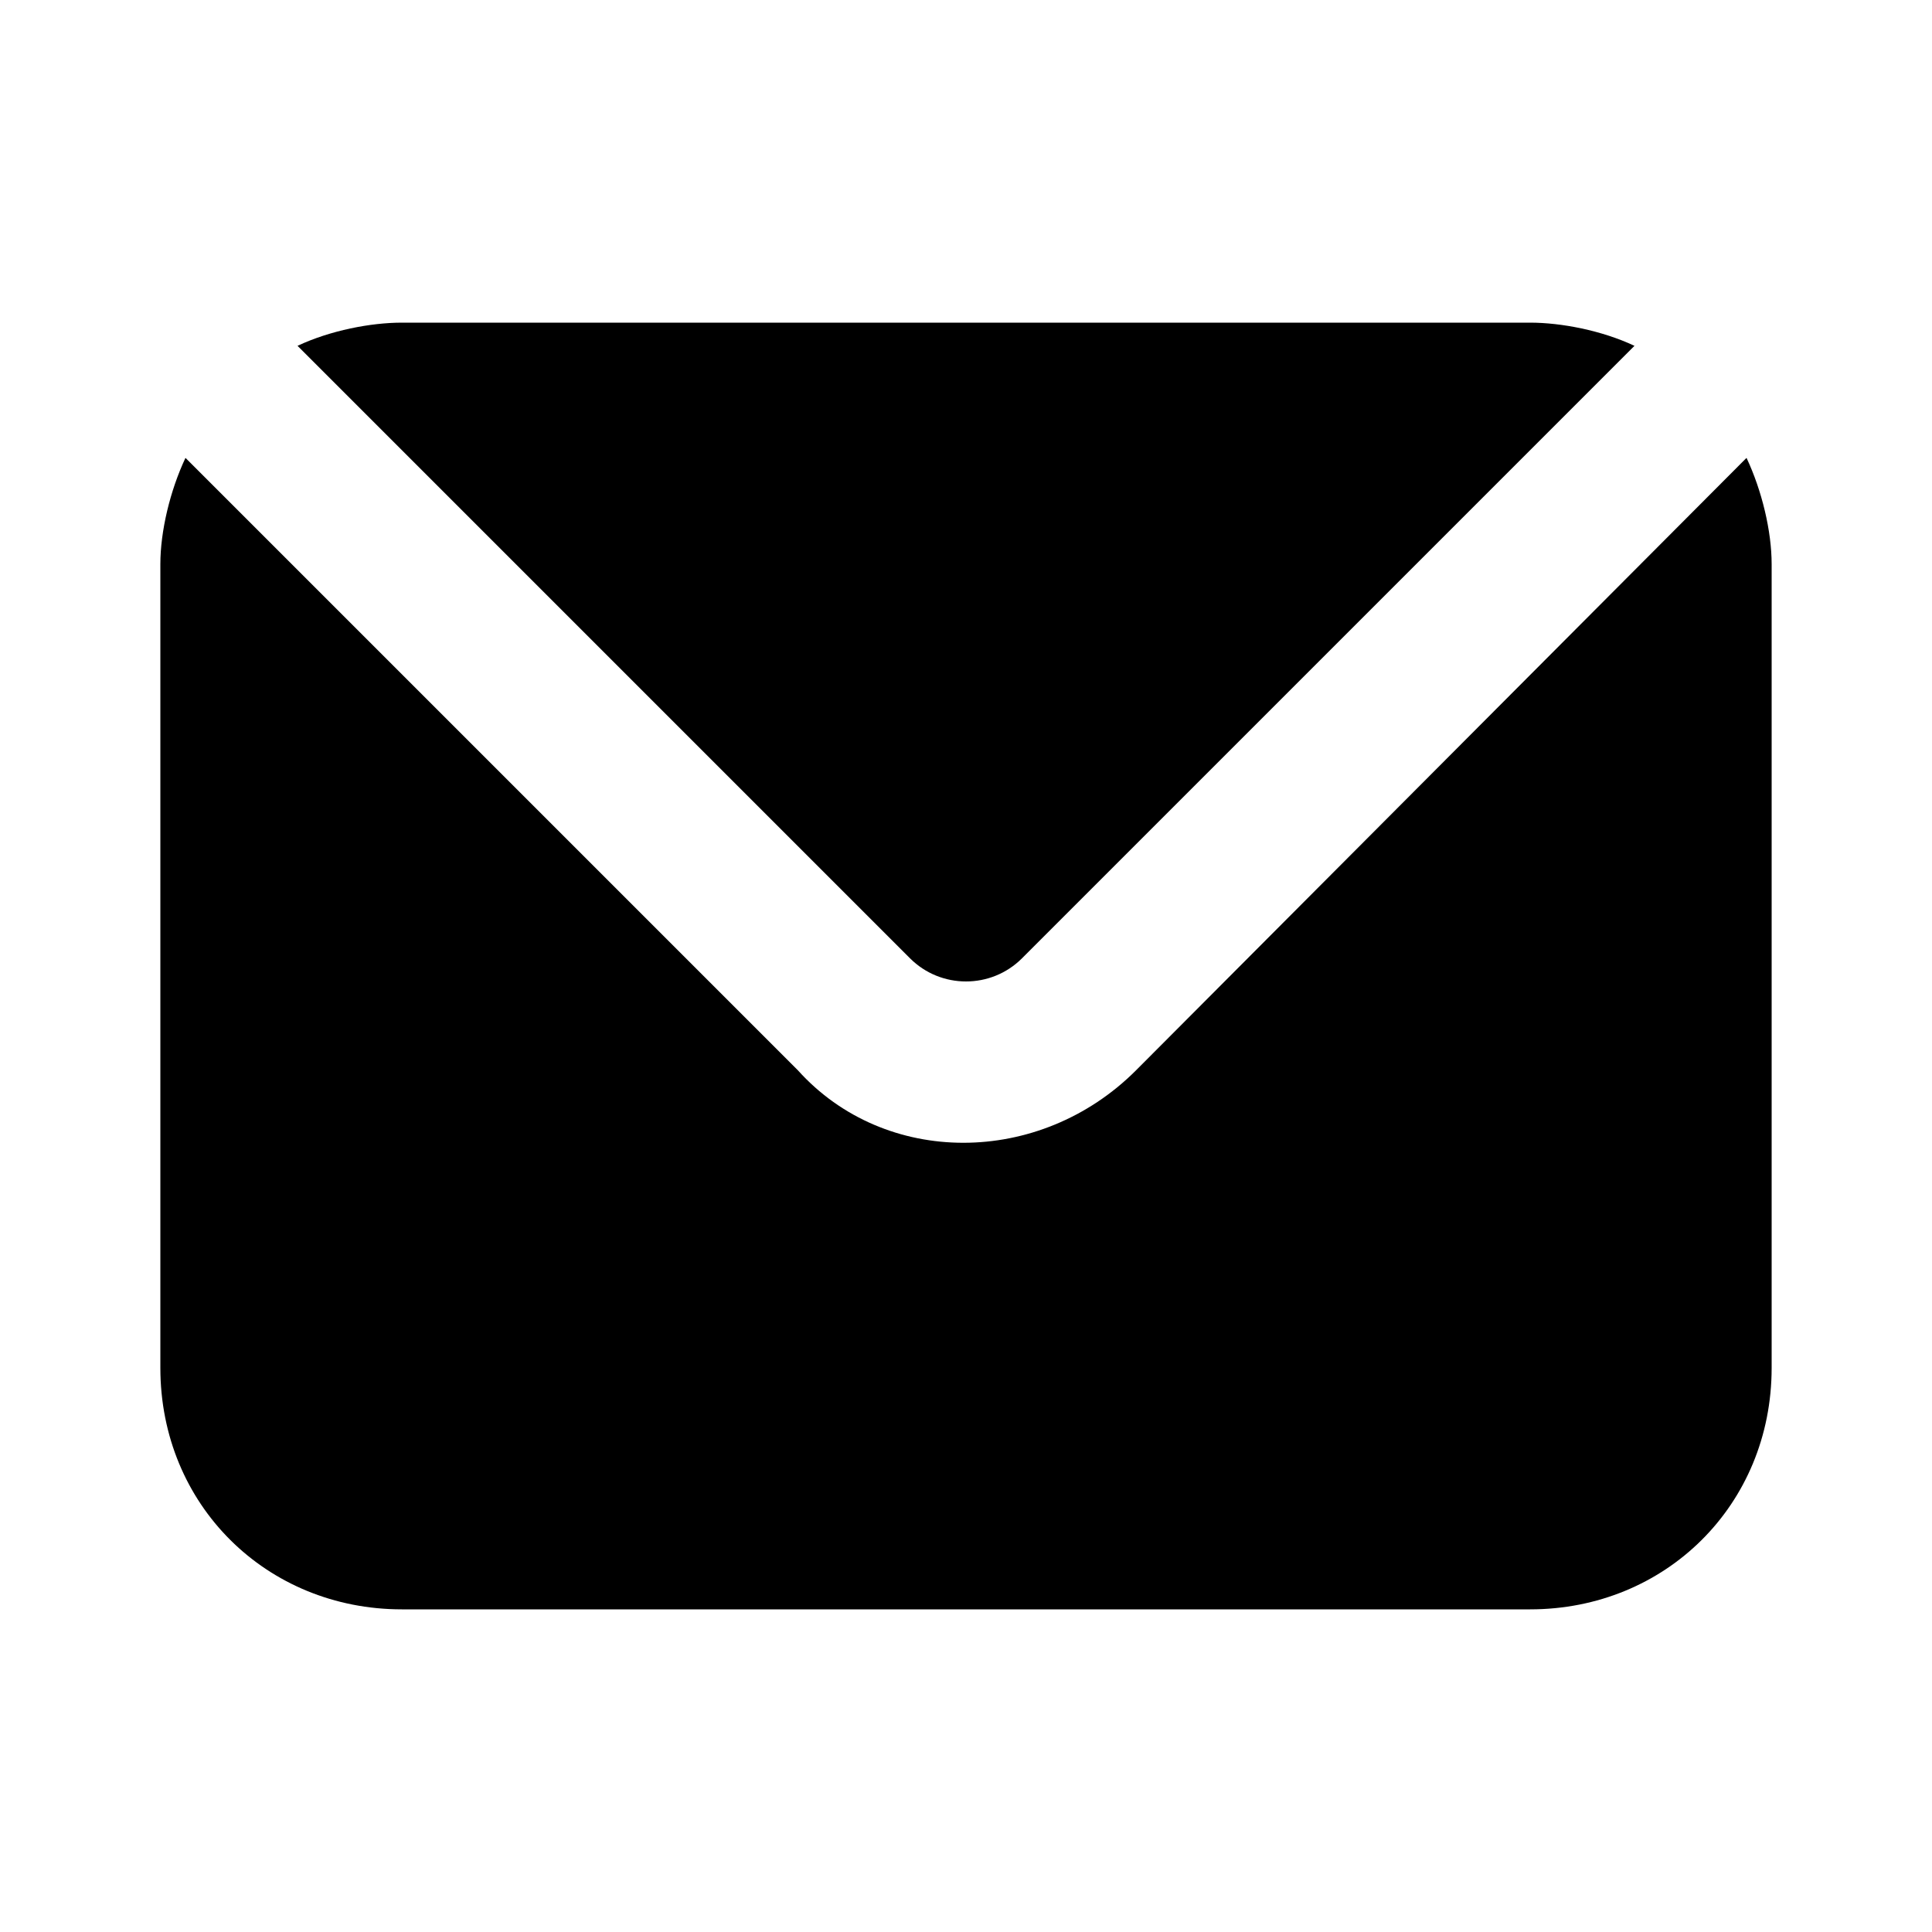 <svg xmlns="http://www.w3.org/2000/svg" width="24" height="24" viewBox="0 0 24 24">
    <path d="M12.696 11.904l7.608-7.608c-0.408-0.192-0.912-0.288-1.296-0.288h-14.016c-0.384 0-0.888 0.096-1.296 0.288l7.608 7.608c0.384 0.384 1.008 0.384 1.392 0zM21.696 5.688l-7.584 7.608c-1.2 1.2-3.12 1.2-4.2 0 0 0 0 0 0 0l-7.608-7.608c-0.192 0.408-0.312 0.912-0.312 1.32v9.984c0 1.704 1.32 3 3 3h14.016c1.68 0 3-1.296 3-3v-9.984c0-0.408-0.12-0.912-0.312-1.32z"></path>
</svg>
